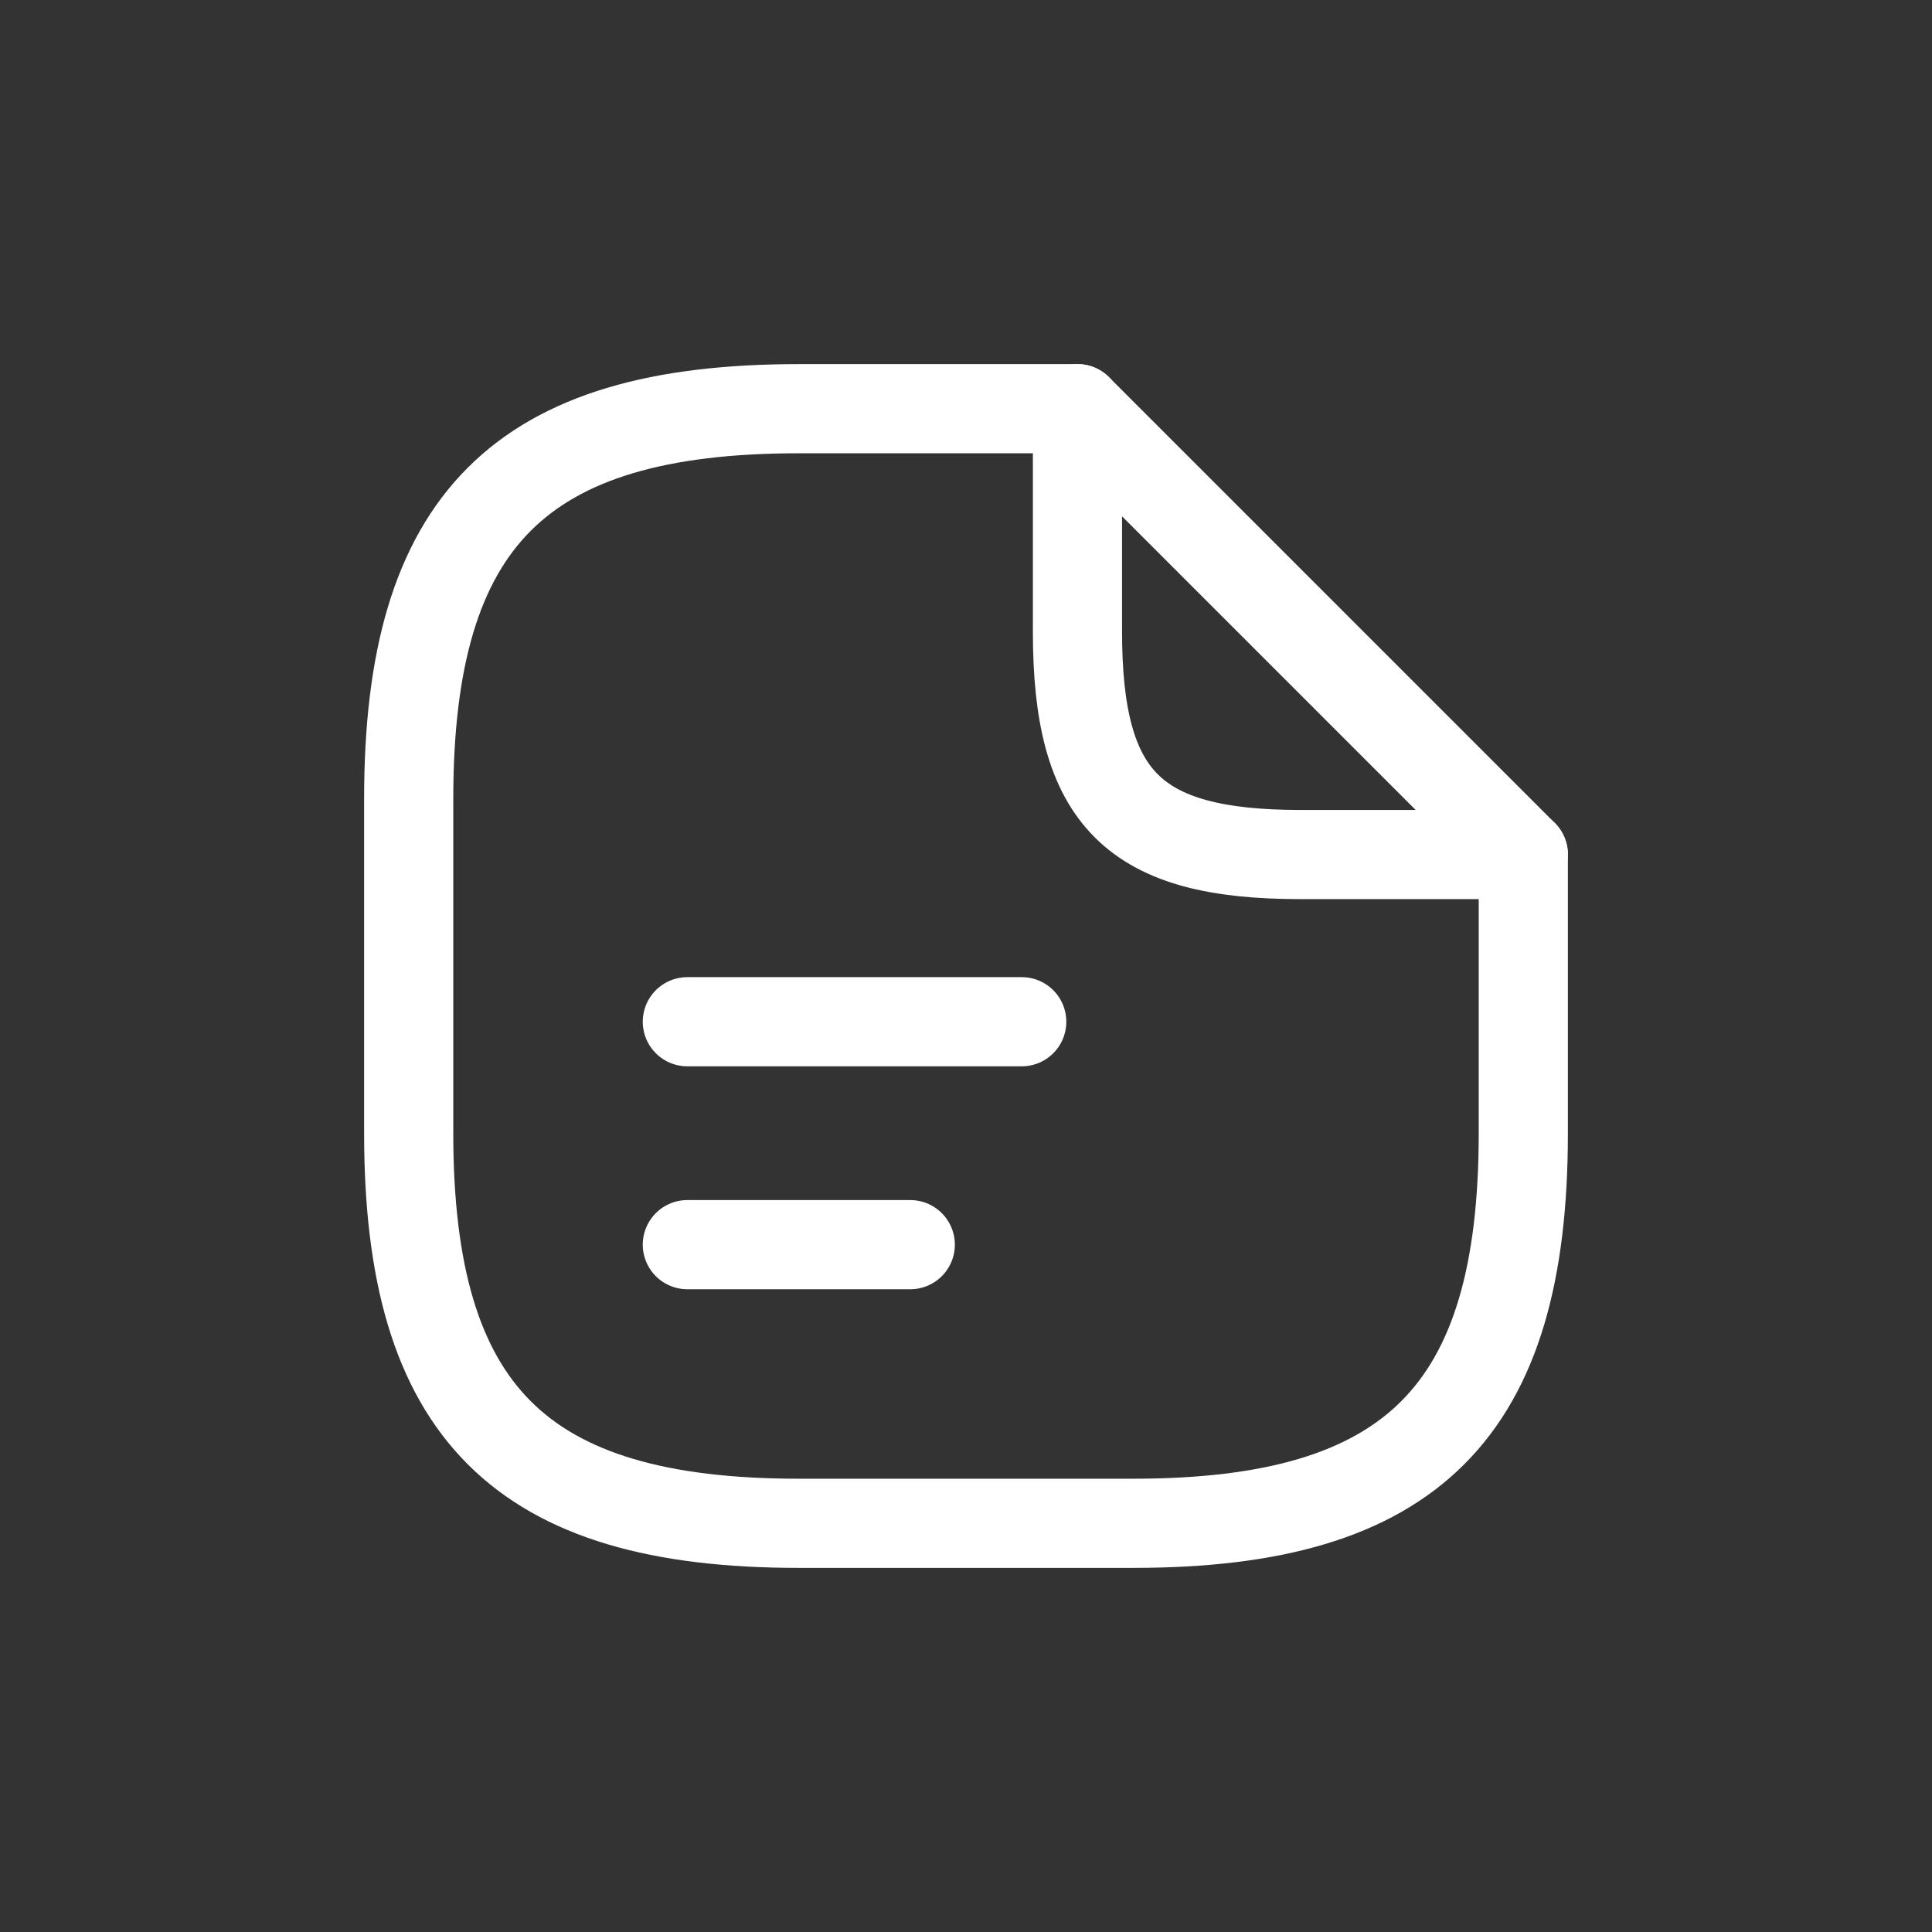 <svg width="26" height="26" viewBox="0 0 26 26" fill="none" xmlns="http://www.w3.org/2000/svg">
<rect x="0" y="0" width="26" height="26" fill="#333333" stroke="none"/>
<path d="M20.5 11.5V15.25C20.5 19 19 20.5 15.25 20.5H10.75C7 20.5 5.5 19 5.5 15.25V10.75C5.5 7 7 5.5 10.75 5.5H14.5" stroke="white" stroke-width="1.2" stroke-linecap="round" stroke-linejoin="round"/>
<path d="M20.5 11.5H17.5C15.25 11.5 14.5 10.75 14.5 8.5V5.5L20.5 11.5Z" stroke="white" stroke-width="1.2" stroke-linecap="round" stroke-linejoin="round"/>
<path d="M9.25 13.75H13.75" stroke="white" stroke-width="1.2" stroke-linecap="round" stroke-linejoin="round"/>
<path d="M9.25 16.75H12.25" stroke="white" stroke-width="1.2" stroke-linecap="round" stroke-linejoin="round"/>
</svg>
